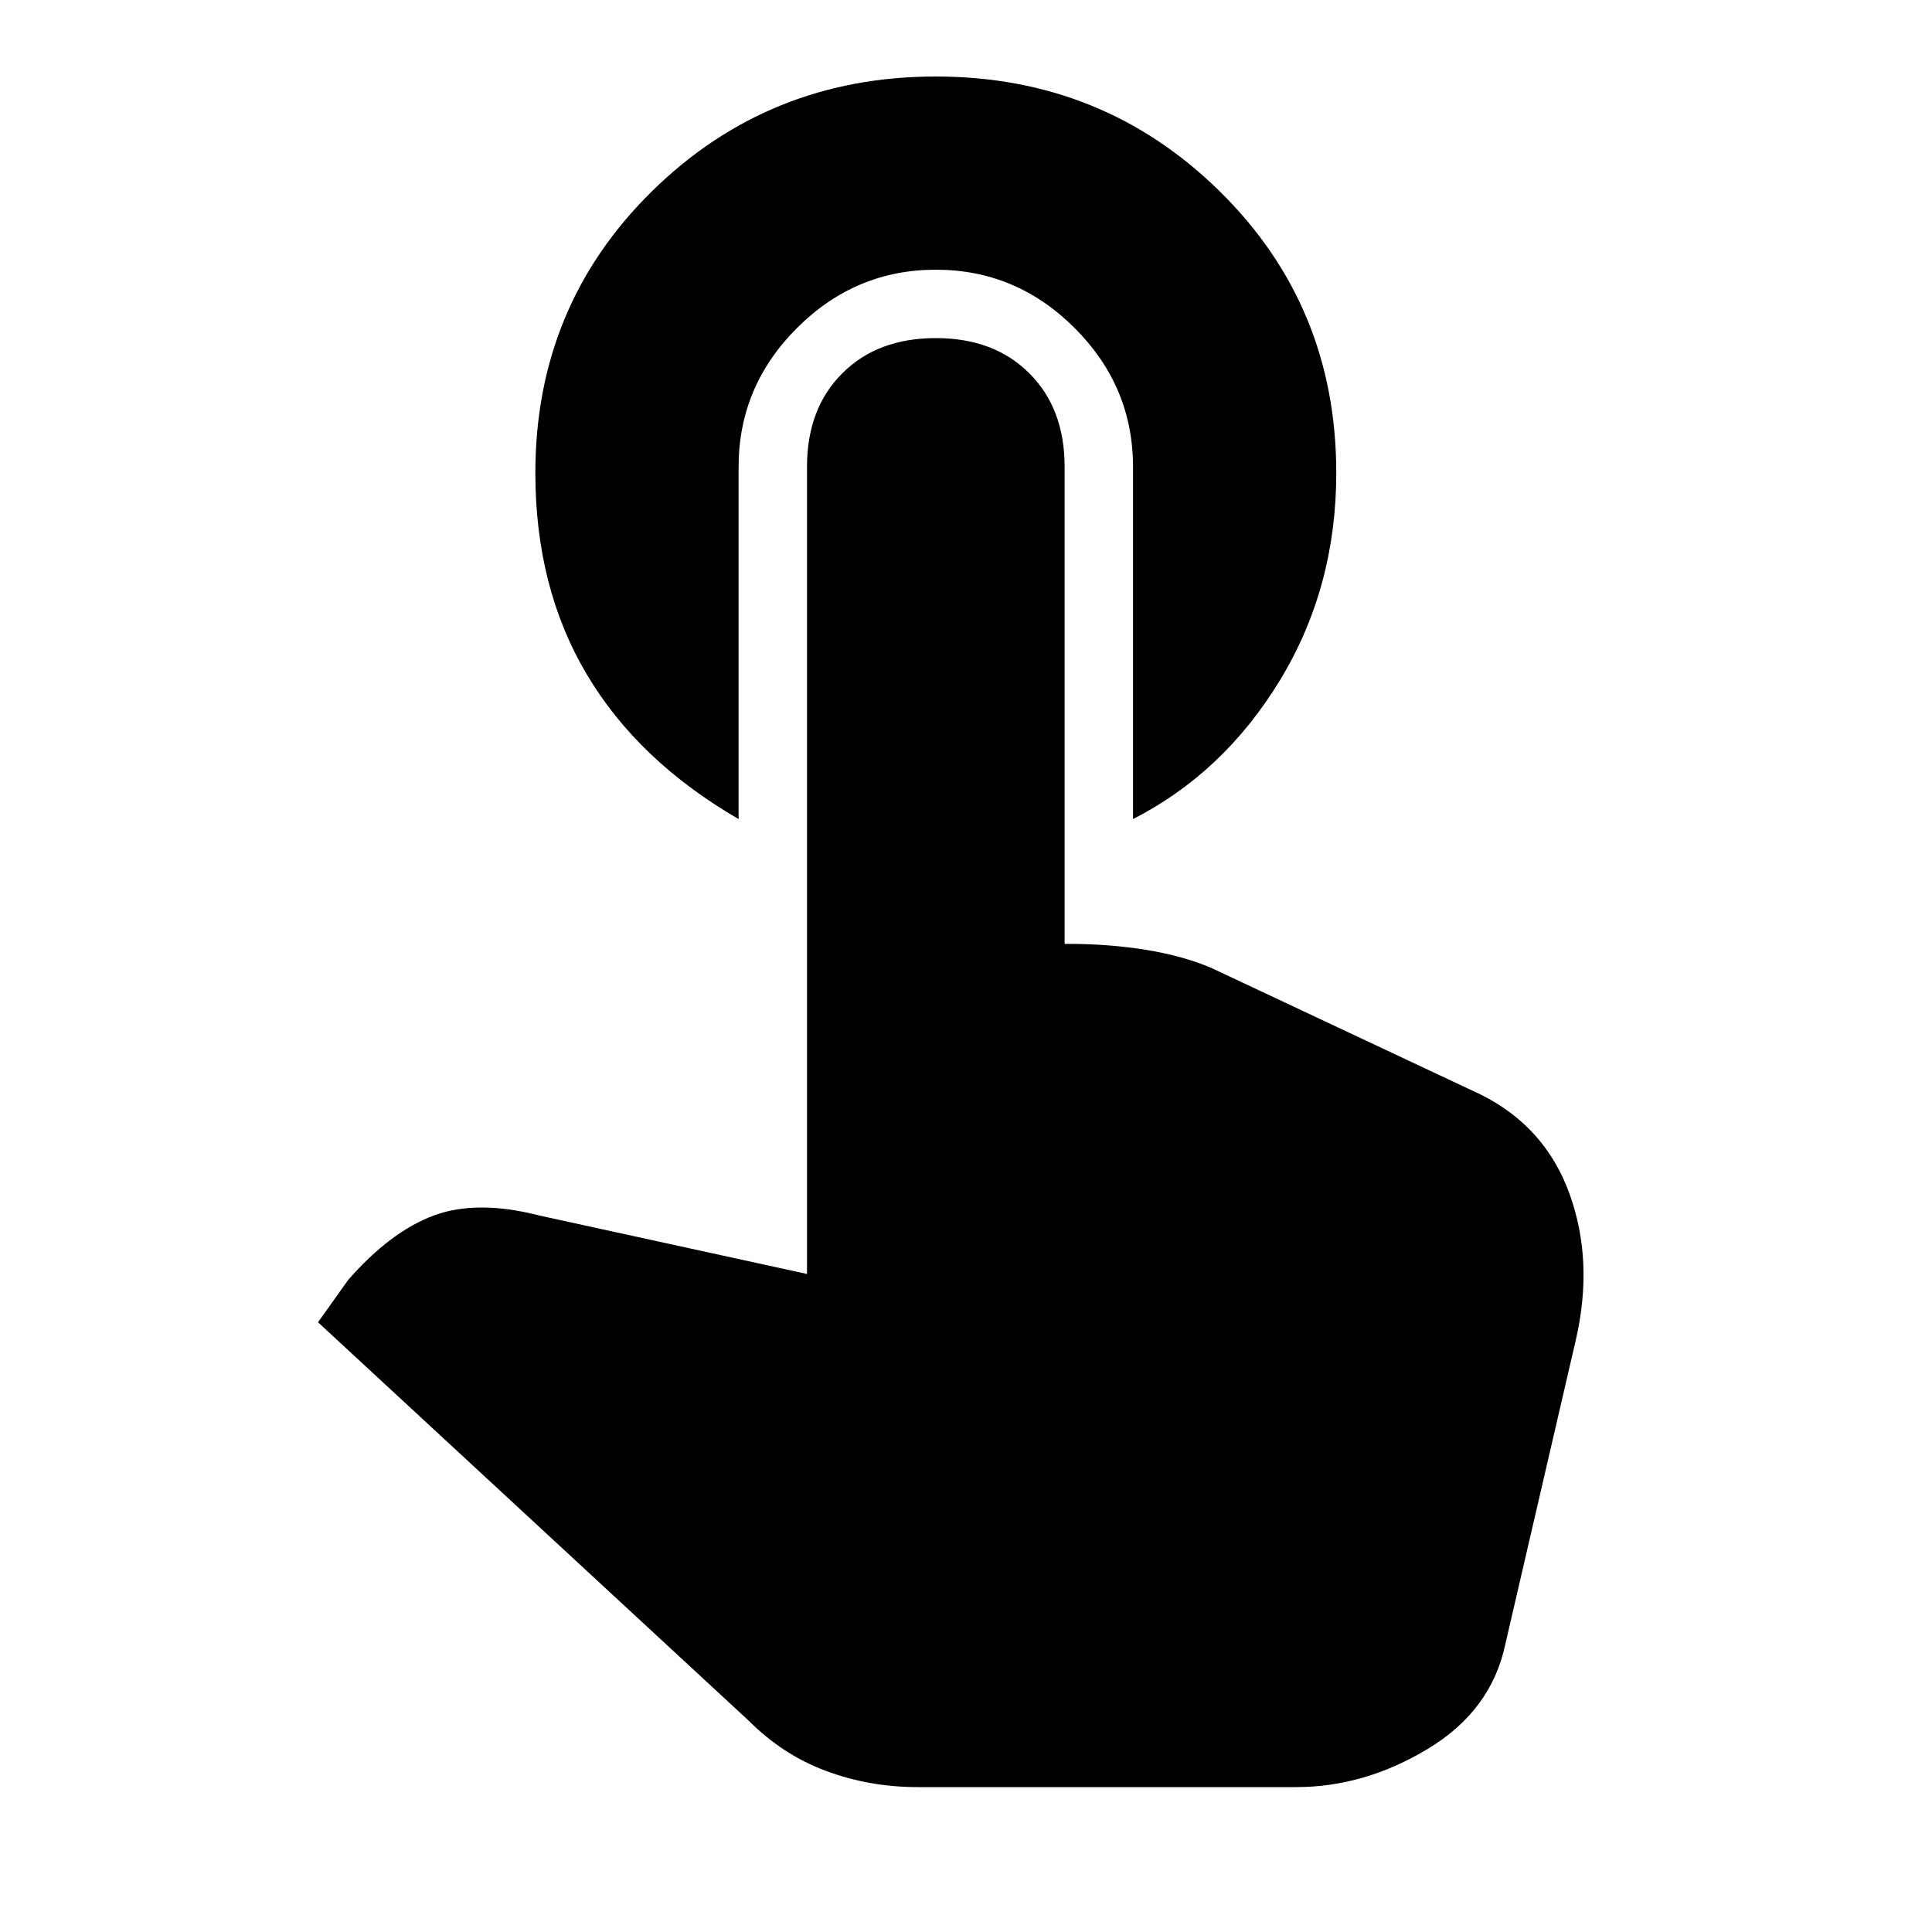<svg xmlns="http://www.w3.org/2000/svg" height="20" width="20"><path d="M7.646 8.479Q6.604 7.875 6.073 6.979Q5.542 6.083 5.542 4.896Q5.542 3.167 6.75 1.979Q7.958 0.792 9.688 0.792Q11.417 0.792 12.625 1.979Q13.833 3.167 13.833 4.896Q13.833 6.083 13.25 7.042Q12.667 8 11.729 8.479V4.833Q11.729 4 11.125 3.396Q10.521 2.792 9.688 2.792Q8.854 2.792 8.25 3.396Q7.646 4 7.646 4.833ZM9.5 18.5Q9 18.5 8.552 18.333Q8.104 18.167 7.75 17.812L3.292 13.688L3.604 13.25Q4.042 12.75 4.49 12.583Q4.938 12.417 5.583 12.583L8.354 13.188V4.833Q8.354 4.229 8.719 3.865Q9.083 3.5 9.688 3.5Q10.292 3.5 10.656 3.865Q11.021 4.229 11.021 4.833V9.771H11.062Q11.479 9.771 11.865 9.833Q12.25 9.896 12.542 10.021L15.333 11.333Q16 11.667 16.25 12.365Q16.5 13.062 16.312 13.875L15.583 17.021Q15.438 17.708 14.781 18.104Q14.125 18.5 13.417 18.5Z"/></svg>